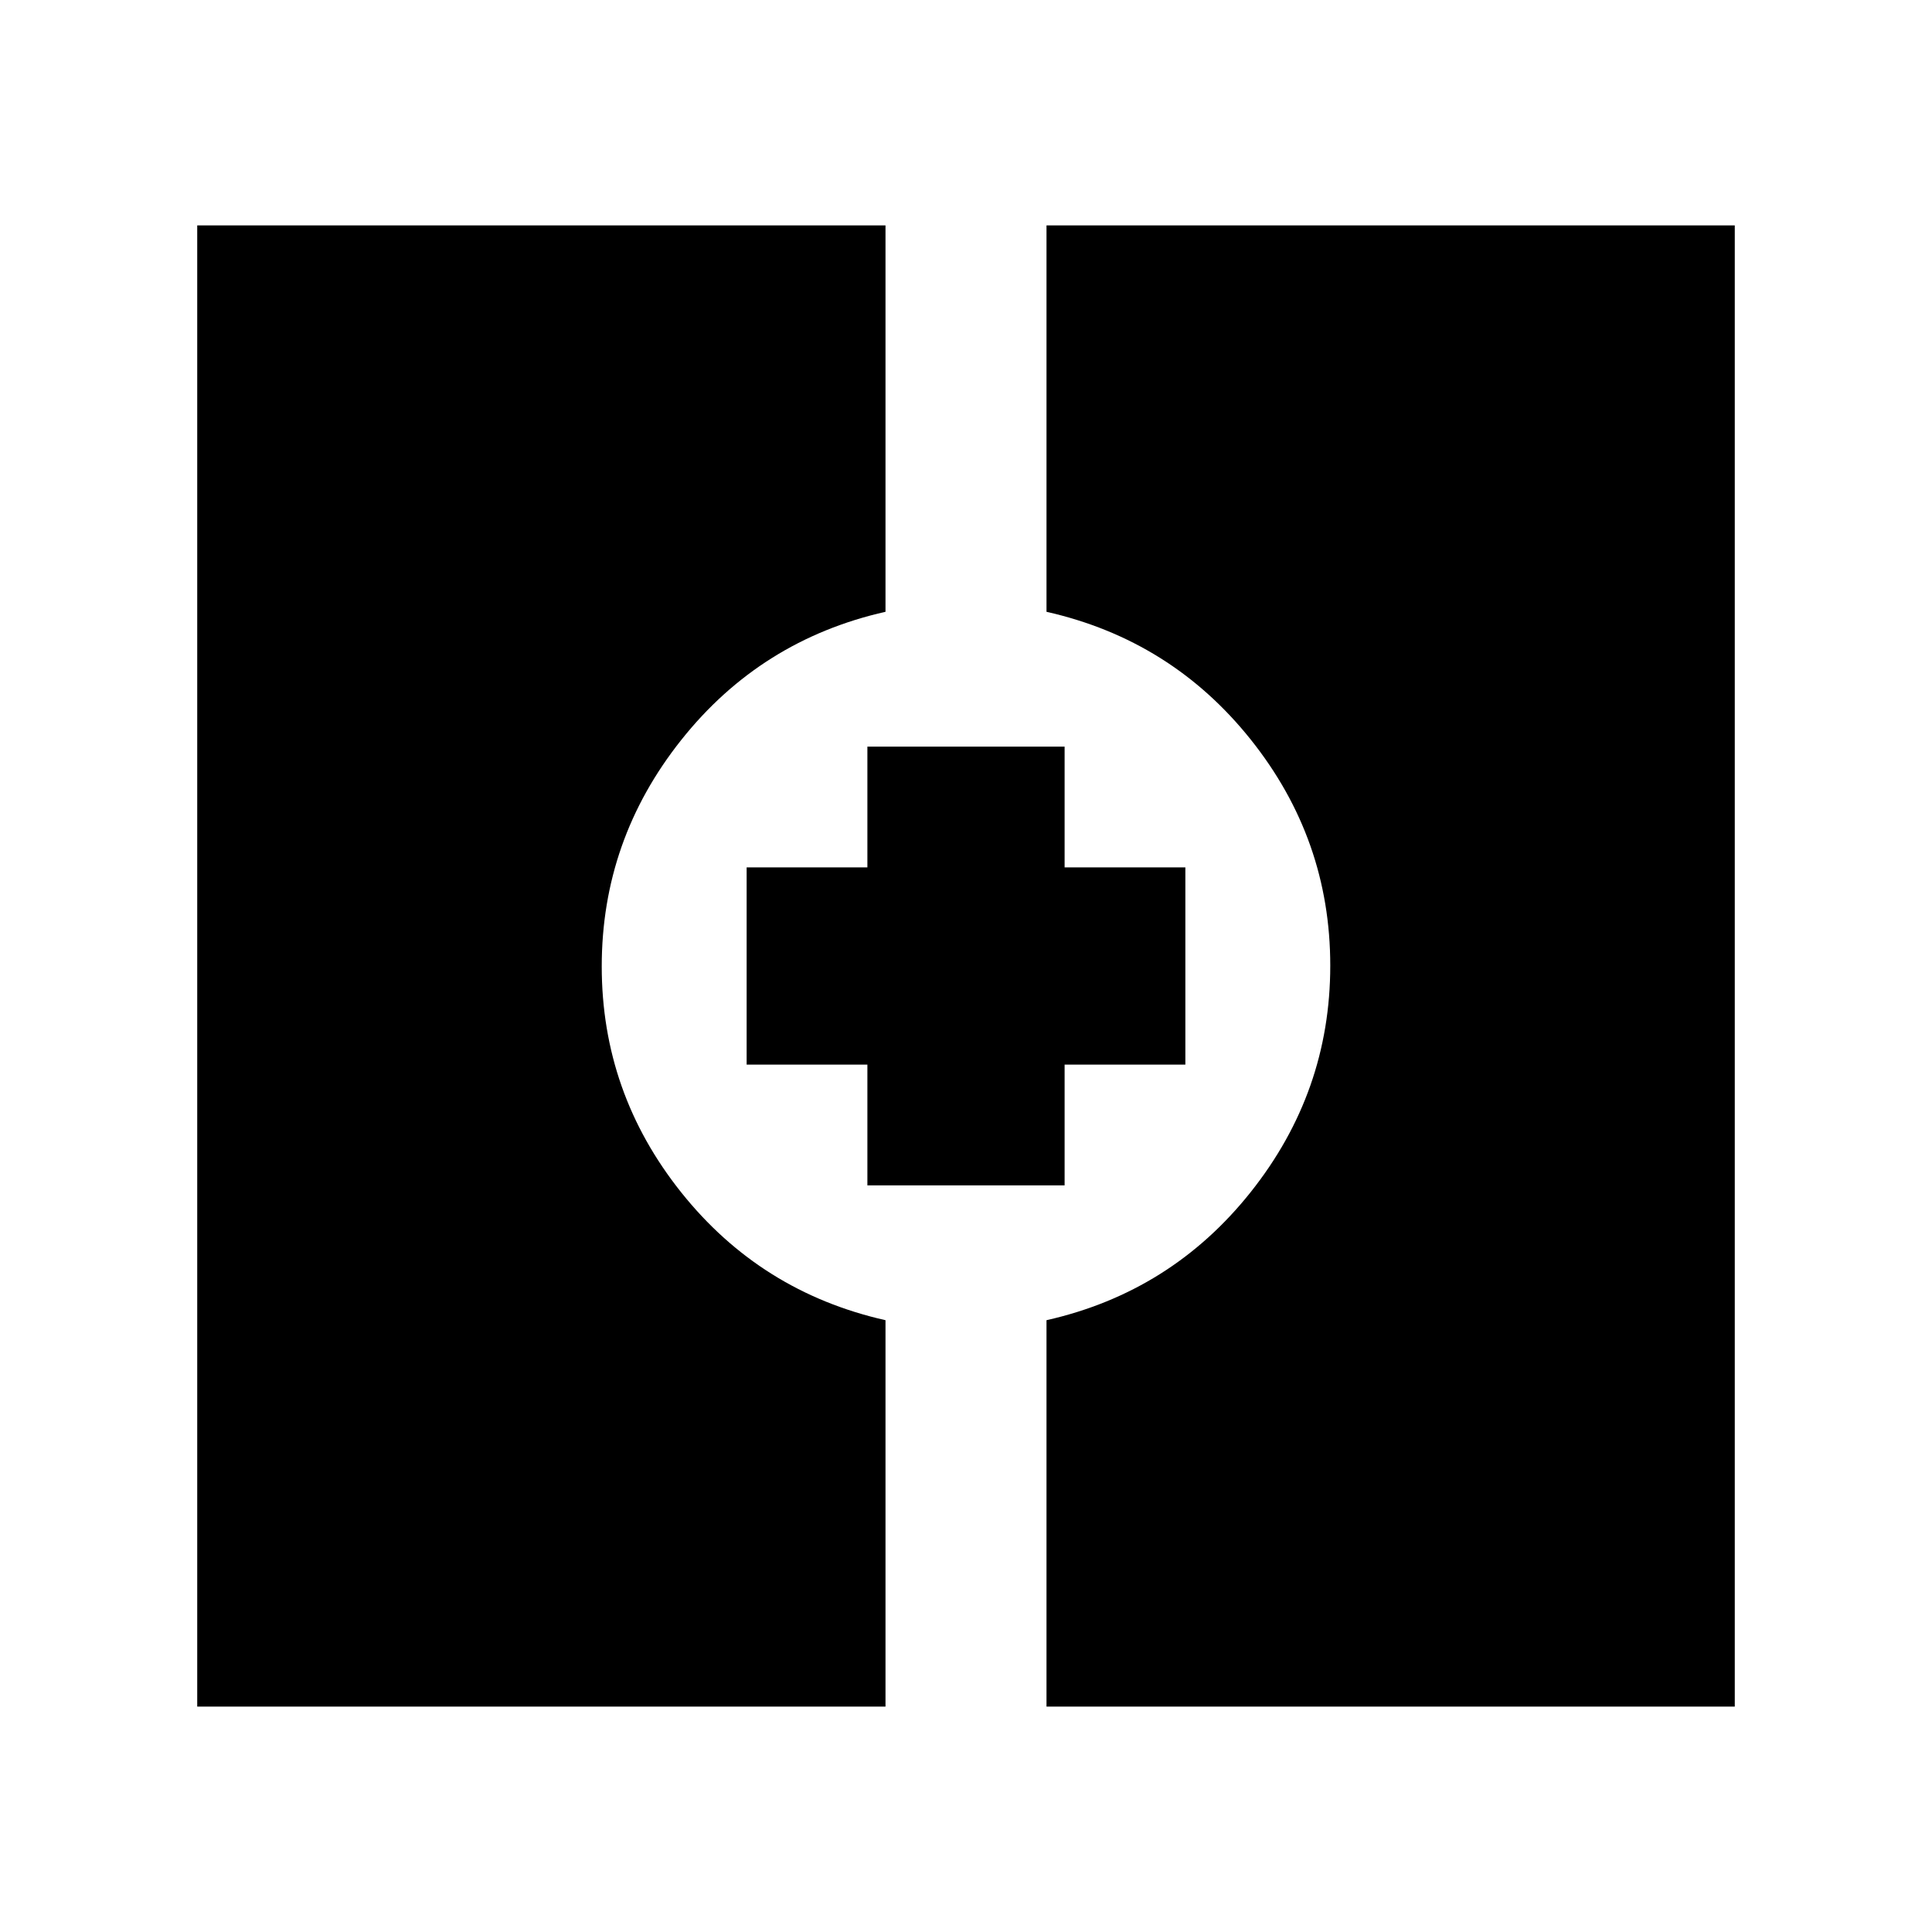 <svg xmlns="http://www.w3.org/2000/svg" height="20" viewBox="0 -960 960 960" width="20"><path d="M98-112v-736h342v192q-62 14-101.5 63.7Q299-542.61 299-479.8q0 62.8 39.5 112.3T440-304v192H98Zm422 0v-192q62-14 101.5-63.7Q661-417.39 661-480.2q0-62.8-39.5-112.3T520-656v-192h342v736H520Zm-89-259v-60h-60v-98h60v-60h98v60h60v98h-60v60h-98Z"/></svg>